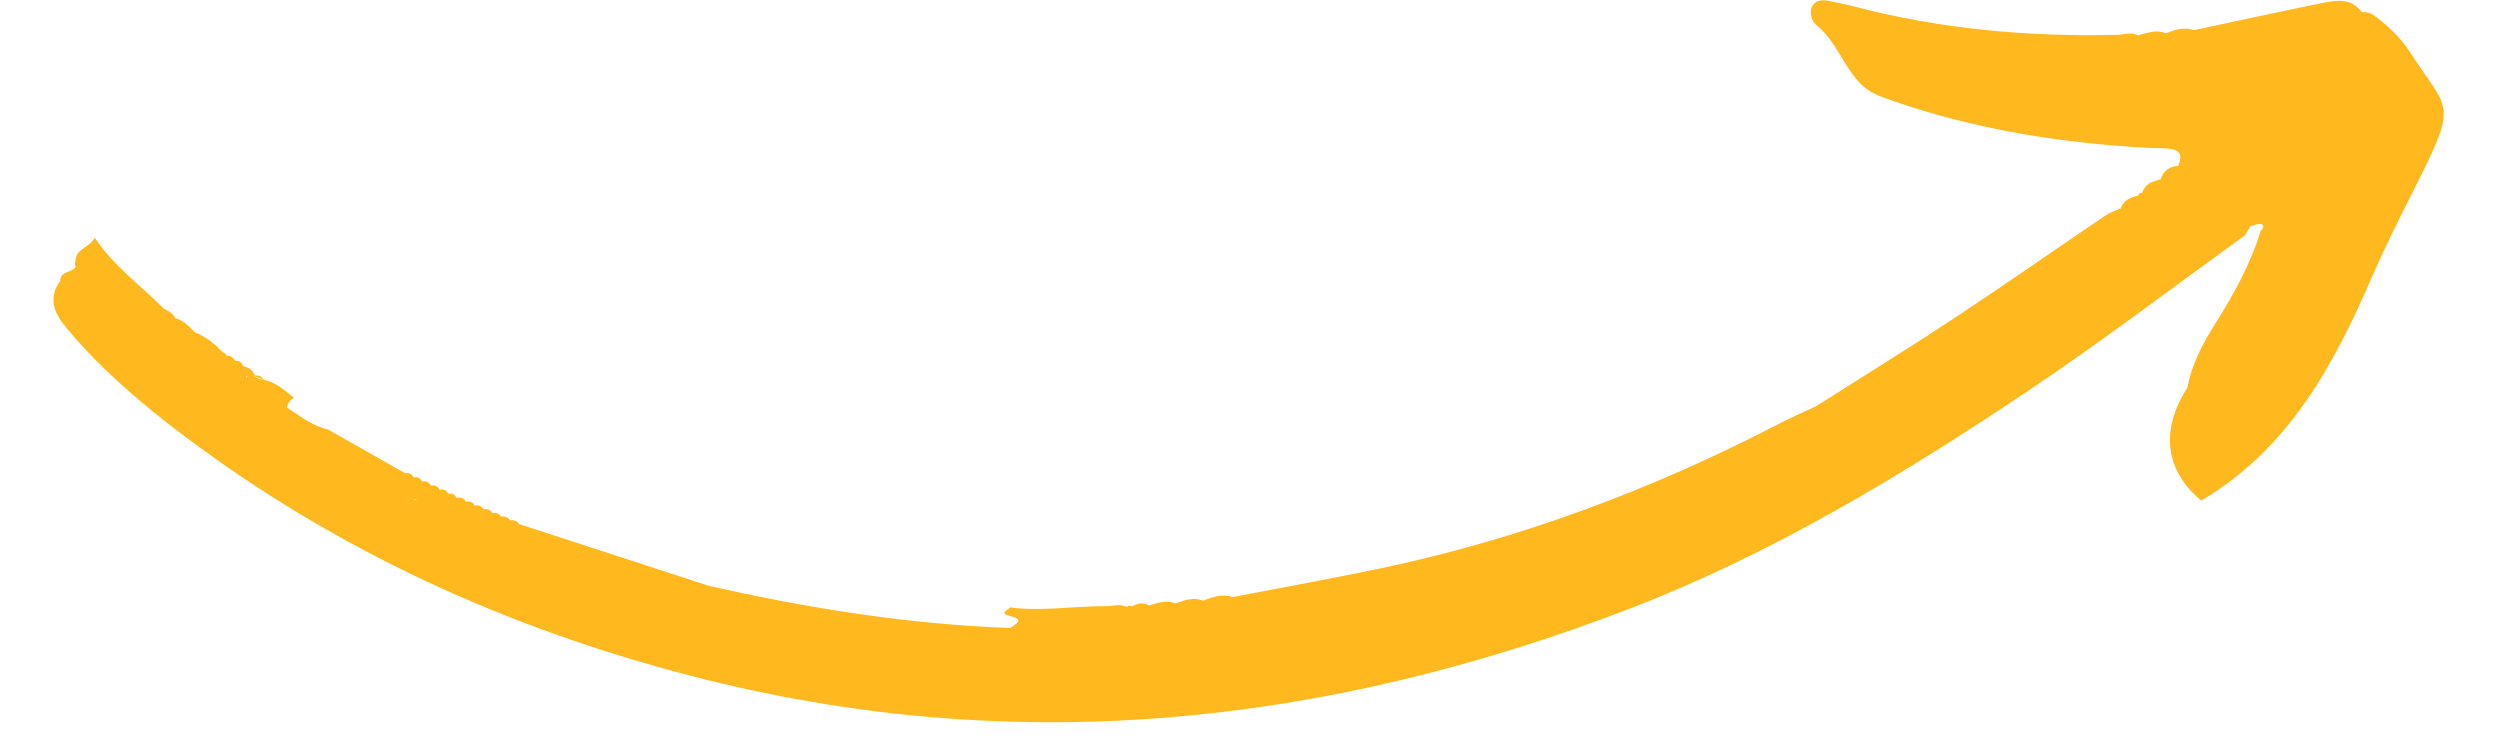 <svg xmlns="http://www.w3.org/2000/svg" xmlns:xlink="http://www.w3.org/1999/xlink" width="134" zoomAndPan="magnify" viewBox="0 0 100.5 30" height="40" preserveAspectRatio="xMidYMid meet" version="1.2"><defs><clipPath id="54a14c1159"><path d="M 2 0 L 98.637 0 L 98.637 29.031 L 2 29.031 Z M 2 0 "/></clipPath><clipPath id="9e57acc580"><path d="M 1.379 9.961 L 97.32 -5.988 L 101.844 21.219 L 5.902 37.168 Z M 1.379 9.961 "/></clipPath><clipPath id="5b8880246b"><path d="M 1.379 9.961 L 97.32 -5.988 L 101.844 21.219 L 5.902 37.168 Z M 1.379 9.961 "/></clipPath><clipPath id="d50502872a"><path d="M 18 19 L 19 19 L 19 21 L 18 21 Z M 18 19 "/></clipPath><clipPath id="5d4e38b011"><path d="M 1.379 9.961 L 97.32 -5.988 L 101.844 21.219 L 5.902 37.168 Z M 1.379 9.961 "/></clipPath><clipPath id="64c88d3ba8"><path d="M 1.379 9.961 L 97.32 -5.988 L 101.844 21.219 L 5.902 37.168 Z M 1.379 9.961 "/></clipPath></defs><g id="98fb657edc"><g clip-rule="nonzero" clip-path="url(#54a14c1159)"><g clip-rule="nonzero" clip-path="url(#9e57acc580)"><g clip-rule="nonzero" clip-path="url(#5b8880246b)"><path style=" stroke:none;fill-rule:nonzero;fill:#ffb91e;fill-opacity:1;" d="M 3.035 10.496 C 2.996 10.574 3.004 10.648 3.047 10.723 C 2.895 10.973 2.426 10.875 2.418 11.293 C 1.879 12.043 2.23 12.66 2.723 13.246 C 4.105 14.887 5.727 16.266 7.434 17.547 C 13.547 22.137 20.336 25.234 27.742 27.16 C 40.676 30.523 53.227 29.199 65.531 24.461 C 71.238 22.262 76.453 19.113 81.52 15.719 C 84.5 13.723 87.348 11.555 90.25 9.457 C 90.32 9.336 90.387 9.215 90.461 9.094 C 90.613 9.059 90.781 8.977 90.918 9.012 C 90.918 9.012 90.918 9.012 90.922 9.016 C 91.027 9.047 90.984 9.199 90.879 9.273 C 90.473 10.621 89.793 11.836 89.051 13.012 C 88.543 13.82 88.109 14.641 87.934 15.582 C 86.824 17.309 87.047 18.926 88.488 20.125 C 92.012 18.047 93.816 14.676 95.367 11.102 C 95.945 9.773 96.609 8.484 97.258 7.188 C 98.805 4.082 98.406 4.445 96.871 2.078 C 96.527 1.547 96.066 1.105 95.562 0.715 C 95.379 0.57 95.195 0.453 94.949 0.496 C 94.523 -0.09 93.926 0.004 93.348 0.121 C 91.629 0.473 89.918 0.844 88.199 1.211 C 87.805 1.074 87.438 1.195 87.074 1.336 C 86.684 1.184 86.316 1.312 85.945 1.426 C 85.688 1.27 85.414 1.391 85.148 1.398 C 81.555 1.488 78.004 1.172 74.512 0.254 C 74.25 0.184 73.984 0.137 73.719 0.078 C 73.402 0.008 73.047 -0.078 72.859 0.238 C 72.715 0.48 72.828 0.852 73.012 1 C 73.832 1.66 74.113 2.711 74.848 3.418 C 75.172 3.73 75.598 3.887 76.035 4.035 C 79.402 5.211 82.887 5.758 86.434 5.949 C 86.75 5.965 87.074 5.934 87.379 6.012 C 87.73 6.109 87.684 6.398 87.559 6.672 C 87.199 6.688 86.969 6.871 86.855 7.211 C 86.531 7.289 86.219 7.391 86.109 7.766 C 86.023 7.738 85.973 7.773 85.961 7.863 C 85.648 7.93 85.367 8.039 85.25 8.379 C 85.047 8.469 84.824 8.535 84.641 8.66 C 82.625 10.027 80.629 11.422 78.598 12.766 C 76.754 13.984 74.871 15.145 73.008 16.328 C 72.477 16.578 71.938 16.812 71.422 17.082 C 66.371 19.699 61.086 21.668 55.52 22.844 C 53.527 23.262 51.531 23.621 49.535 24.004 C 49.121 23.852 48.742 24.004 48.363 24.148 C 47.969 23.992 47.605 24.129 47.242 24.262 C 46.879 24.09 46.539 24.246 46.191 24.34 C 45.961 24.203 45.738 24.25 45.523 24.371 C 45.434 24.328 45.355 24.336 45.285 24.402 C 45.027 24.258 44.754 24.367 44.492 24.367 C 43.191 24.359 41.898 24.586 40.598 24.418 C 40.504 24.539 40.145 24.656 40.625 24.77 C 40.945 24.848 40.977 24.934 40.906 25.02 C 40.848 25.098 40.711 25.176 40.613 25.246 C 36.508 25.094 32.469 24.453 28.473 23.543 C 28.109 23.426 27.742 23.309 27.379 23.188 C 25.211 22.48 23.035 21.773 20.867 21.066 C 20.816 20.988 20.75 20.941 20.672 20.922 C 20.621 20.906 20.562 20.906 20.504 20.914 C 20.418 20.789 20.297 20.742 20.148 20.77 C 20.062 20.641 19.941 20.594 19.793 20.625 C 19.711 20.488 19.59 20.445 19.434 20.477 C 19.352 20.34 19.234 20.289 19.082 20.324 C 19.004 20.184 18.883 20.133 18.73 20.172 L 18.727 20.168 C 18.652 20.031 18.535 19.977 18.383 20.012 L 18.375 20.012 C 18.266 19.953 18.152 19.898 18.035 19.852 L 18.023 19.848 C 17.949 19.711 17.836 19.656 17.684 19.688 L 17.672 19.684 C 17.598 19.547 17.484 19.492 17.332 19.523 L 17.32 19.52 C 17.32 19.52 17.316 19.516 17.316 19.516 C 17.316 19.516 17.32 19.52 17.32 19.52 C 17.246 19.375 17.133 19.324 16.977 19.355 L 16.969 19.352 C 16.898 19.211 16.785 19.156 16.629 19.191 L 16.625 19.188 C 16.551 19.047 16.434 18.988 16.281 19.02 C 15.246 18.434 14.219 17.852 13.188 17.266 C 12.555 17.129 12.066 16.719 11.543 16.387 C 11.547 16.312 11.57 16.25 11.602 16.195 C 11.648 16.105 11.719 16.039 11.82 15.992 C 11.449 15.699 11.102 15.375 10.617 15.27 C 10.469 15.25 10.328 15.211 10.207 15.117 C 10.344 15.168 10.48 15.219 10.617 15.27 C 10.52 15.152 10.41 15.055 10.25 15.105 C 10.168 14.883 10 14.766 9.773 14.719 C 9.723 14.574 9.629 14.492 9.469 14.512 C 9.379 14.383 9.277 14.285 9.105 14.297 C 9.074 14.223 9.023 14.172 8.941 14.156 C 8.629 13.805 8.266 13.539 7.832 13.355 C 7.602 13.121 7.375 12.879 7.043 12.785 C 6.949 12.582 6.758 12.496 6.574 12.398 C 5.66 11.469 4.582 10.715 3.812 9.562 C 3.562 9.98 3.035 10.004 3.035 10.496 Z M 86.051 8.117 C 86.047 8.117 86.047 8.117 86.043 8.117 C 86.047 8.121 86.051 8.121 86.051 8.121 C 86.047 8.121 86.043 8.117 86.043 8.117 C 86.043 8.113 86.043 8.109 86.039 8.109 C 86.047 8.109 86.047 8.113 86.051 8.117 Z M 16.715 20.062 C 16.742 20.082 16.766 20.098 16.789 20.117 C 16.781 20.113 16.773 20.113 16.766 20.109 C 16.742 20.098 16.719 20.09 16.695 20.074 C 16.699 20.074 16.707 20.07 16.715 20.062 Z M 20.848 21.07 C 20.848 21.074 20.844 21.074 20.844 21.078 C 20.84 21.086 20.836 21.098 20.832 21.105 L 20.809 21.137 L 20.844 21.074 C 20.844 21.07 20.84 21.07 20.84 21.066 C 20.84 21.07 20.844 21.07 20.848 21.07 Z M 16.594 20.137 C 16.625 20.113 16.66 20.094 16.688 20.078 C 16.711 20.09 16.738 20.102 16.762 20.109 C 16.707 20.094 16.648 20.102 16.594 20.137 Z M 16.914 20.191 C 16.945 20.203 16.973 20.219 16.996 20.234 C 16.996 20.234 17 20.234 17 20.238 C 16.973 20.223 16.945 20.203 16.914 20.191 Z M 4.102 12.719 C 4.098 12.719 4.094 12.715 4.09 12.715 C 4.09 12.715 4.086 12.715 4.086 12.715 C 4.086 12.711 4.082 12.707 4.082 12.703 C 4.09 12.707 4.094 12.711 4.102 12.719 Z M 4.512 13.129 C 4.512 13.137 4.512 13.141 4.52 13.145 C 4.52 13.137 4.512 13.133 4.512 13.129 Z M 9.973 15.129 C 9.949 15.145 9.926 15.164 9.906 15.188 C 9.898 15.172 9.891 15.152 9.887 15.137 C 9.914 15.137 9.941 15.129 9.973 15.129 Z M 9.207 14.449 C 9.16 14.43 9.125 14.391 9.098 14.34 C 9.098 14.34 9.098 14.34 9.102 14.34 C 9.133 14.387 9.164 14.426 9.207 14.449 Z M 9.207 14.449 "/></g></g></g><g clip-rule="nonzero" clip-path="url(#d50502872a)"><g clip-rule="nonzero" clip-path="url(#5d4e38b011)"><g clip-rule="nonzero" clip-path="url(#64c88d3ba8)"><path style=" stroke:none;fill-rule:nonzero;fill:#ffb91e;fill-opacity:1;" d="M 18.012 19.848 C 18.129 19.902 18.242 19.953 18.352 20.008 C 18.277 19.867 18.164 19.816 18.012 19.848 Z M 18.012 19.848 "/></g></g></g></g></svg>